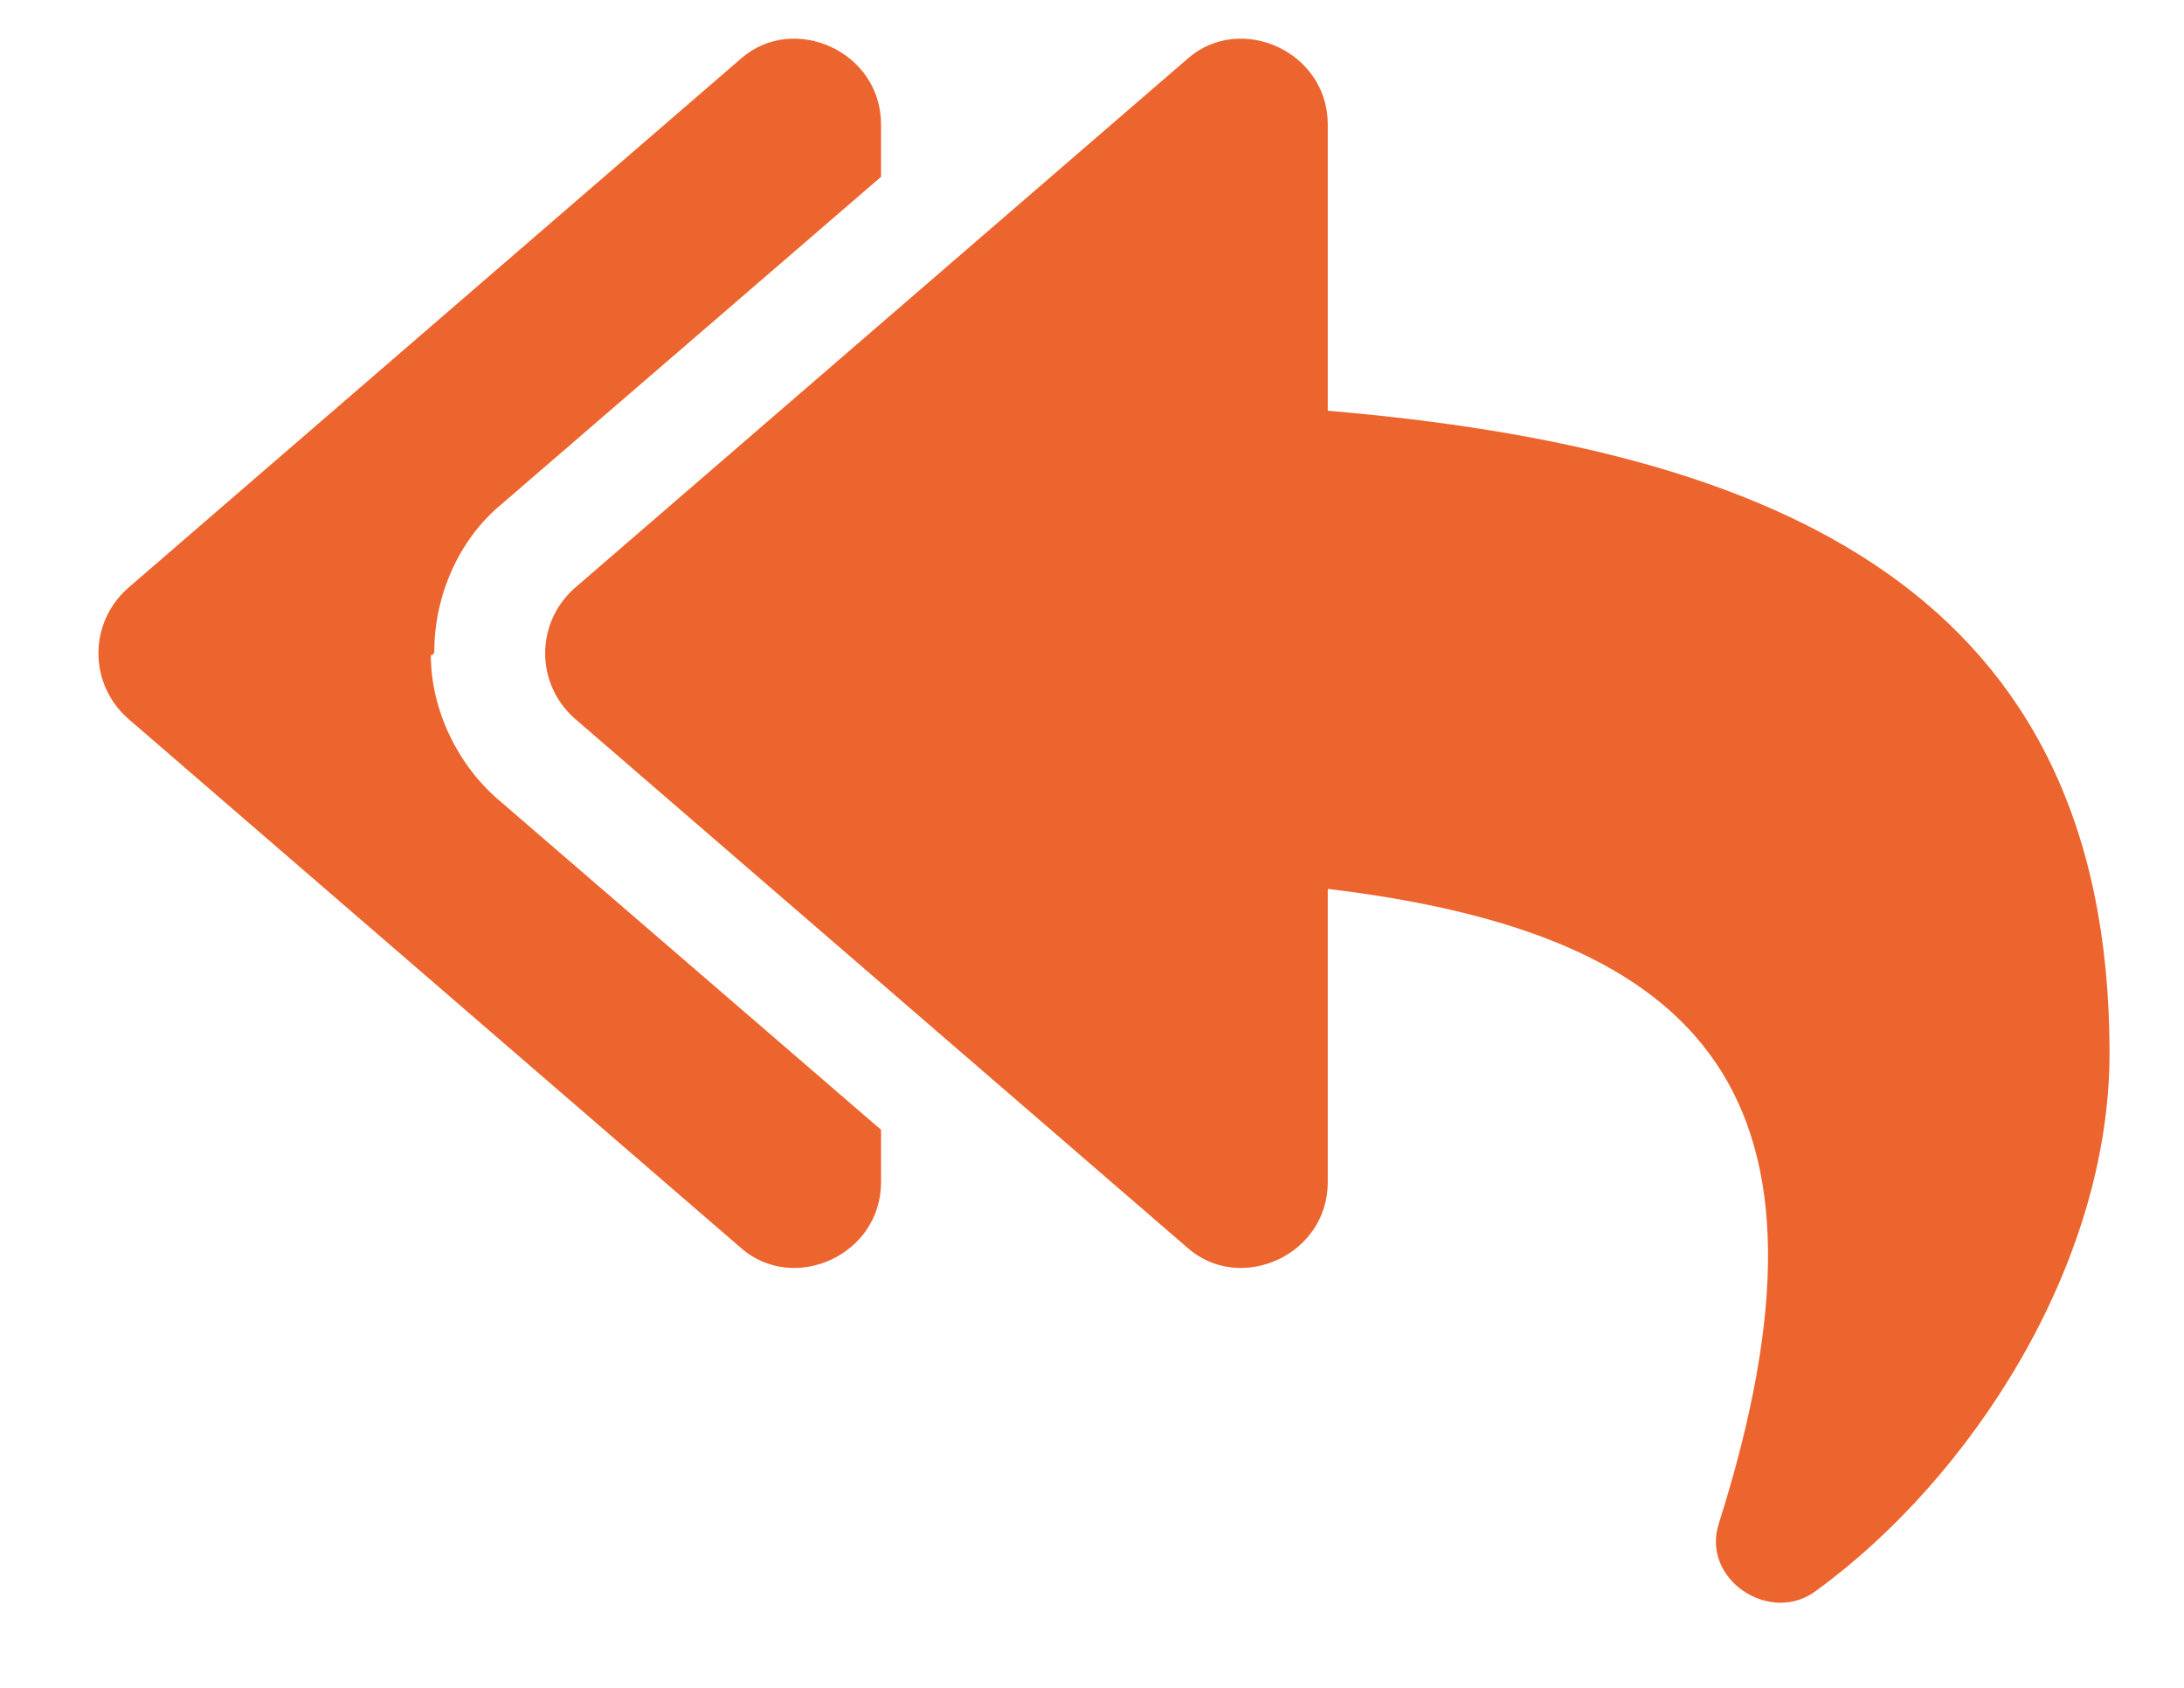 <svg width="22" height="17" viewBox="0 0 22 17" fill="none" xmlns="http://www.w3.org/2000/svg">
<path d="M5.781 5.93C5.395 6.281 5.395 6.879 5.781 7.23L11.969 12.574C12.496 13.031 13.375 12.645 13.375 11.906V8.953C17.172 9.41 18.684 11.027 17.312 15.352C17.137 15.914 17.84 16.371 18.297 16.02C19.844 14.895 21.25 12.75 21.25 10.605C21.25 5.965 17.91 4.523 13.375 4.137V1.254C13.375 0.516 12.496 0.129 11.969 0.586L5.781 5.93ZM1.281 7.23L7.469 12.574C7.996 13.031 8.875 12.645 8.875 11.906V11.379L5.043 8.074C4.621 7.723 4.34 7.16 4.34 6.598C4.34 6.598 4.375 6.598 4.375 6.562C4.375 6 4.621 5.438 5.043 5.086L8.875 1.781V1.254C8.875 0.516 7.996 0.129 7.469 0.586L1.281 5.93C0.895 6.281 0.895 6.879 1.281 7.23Z" fill="#ED652E"/>
</svg>
